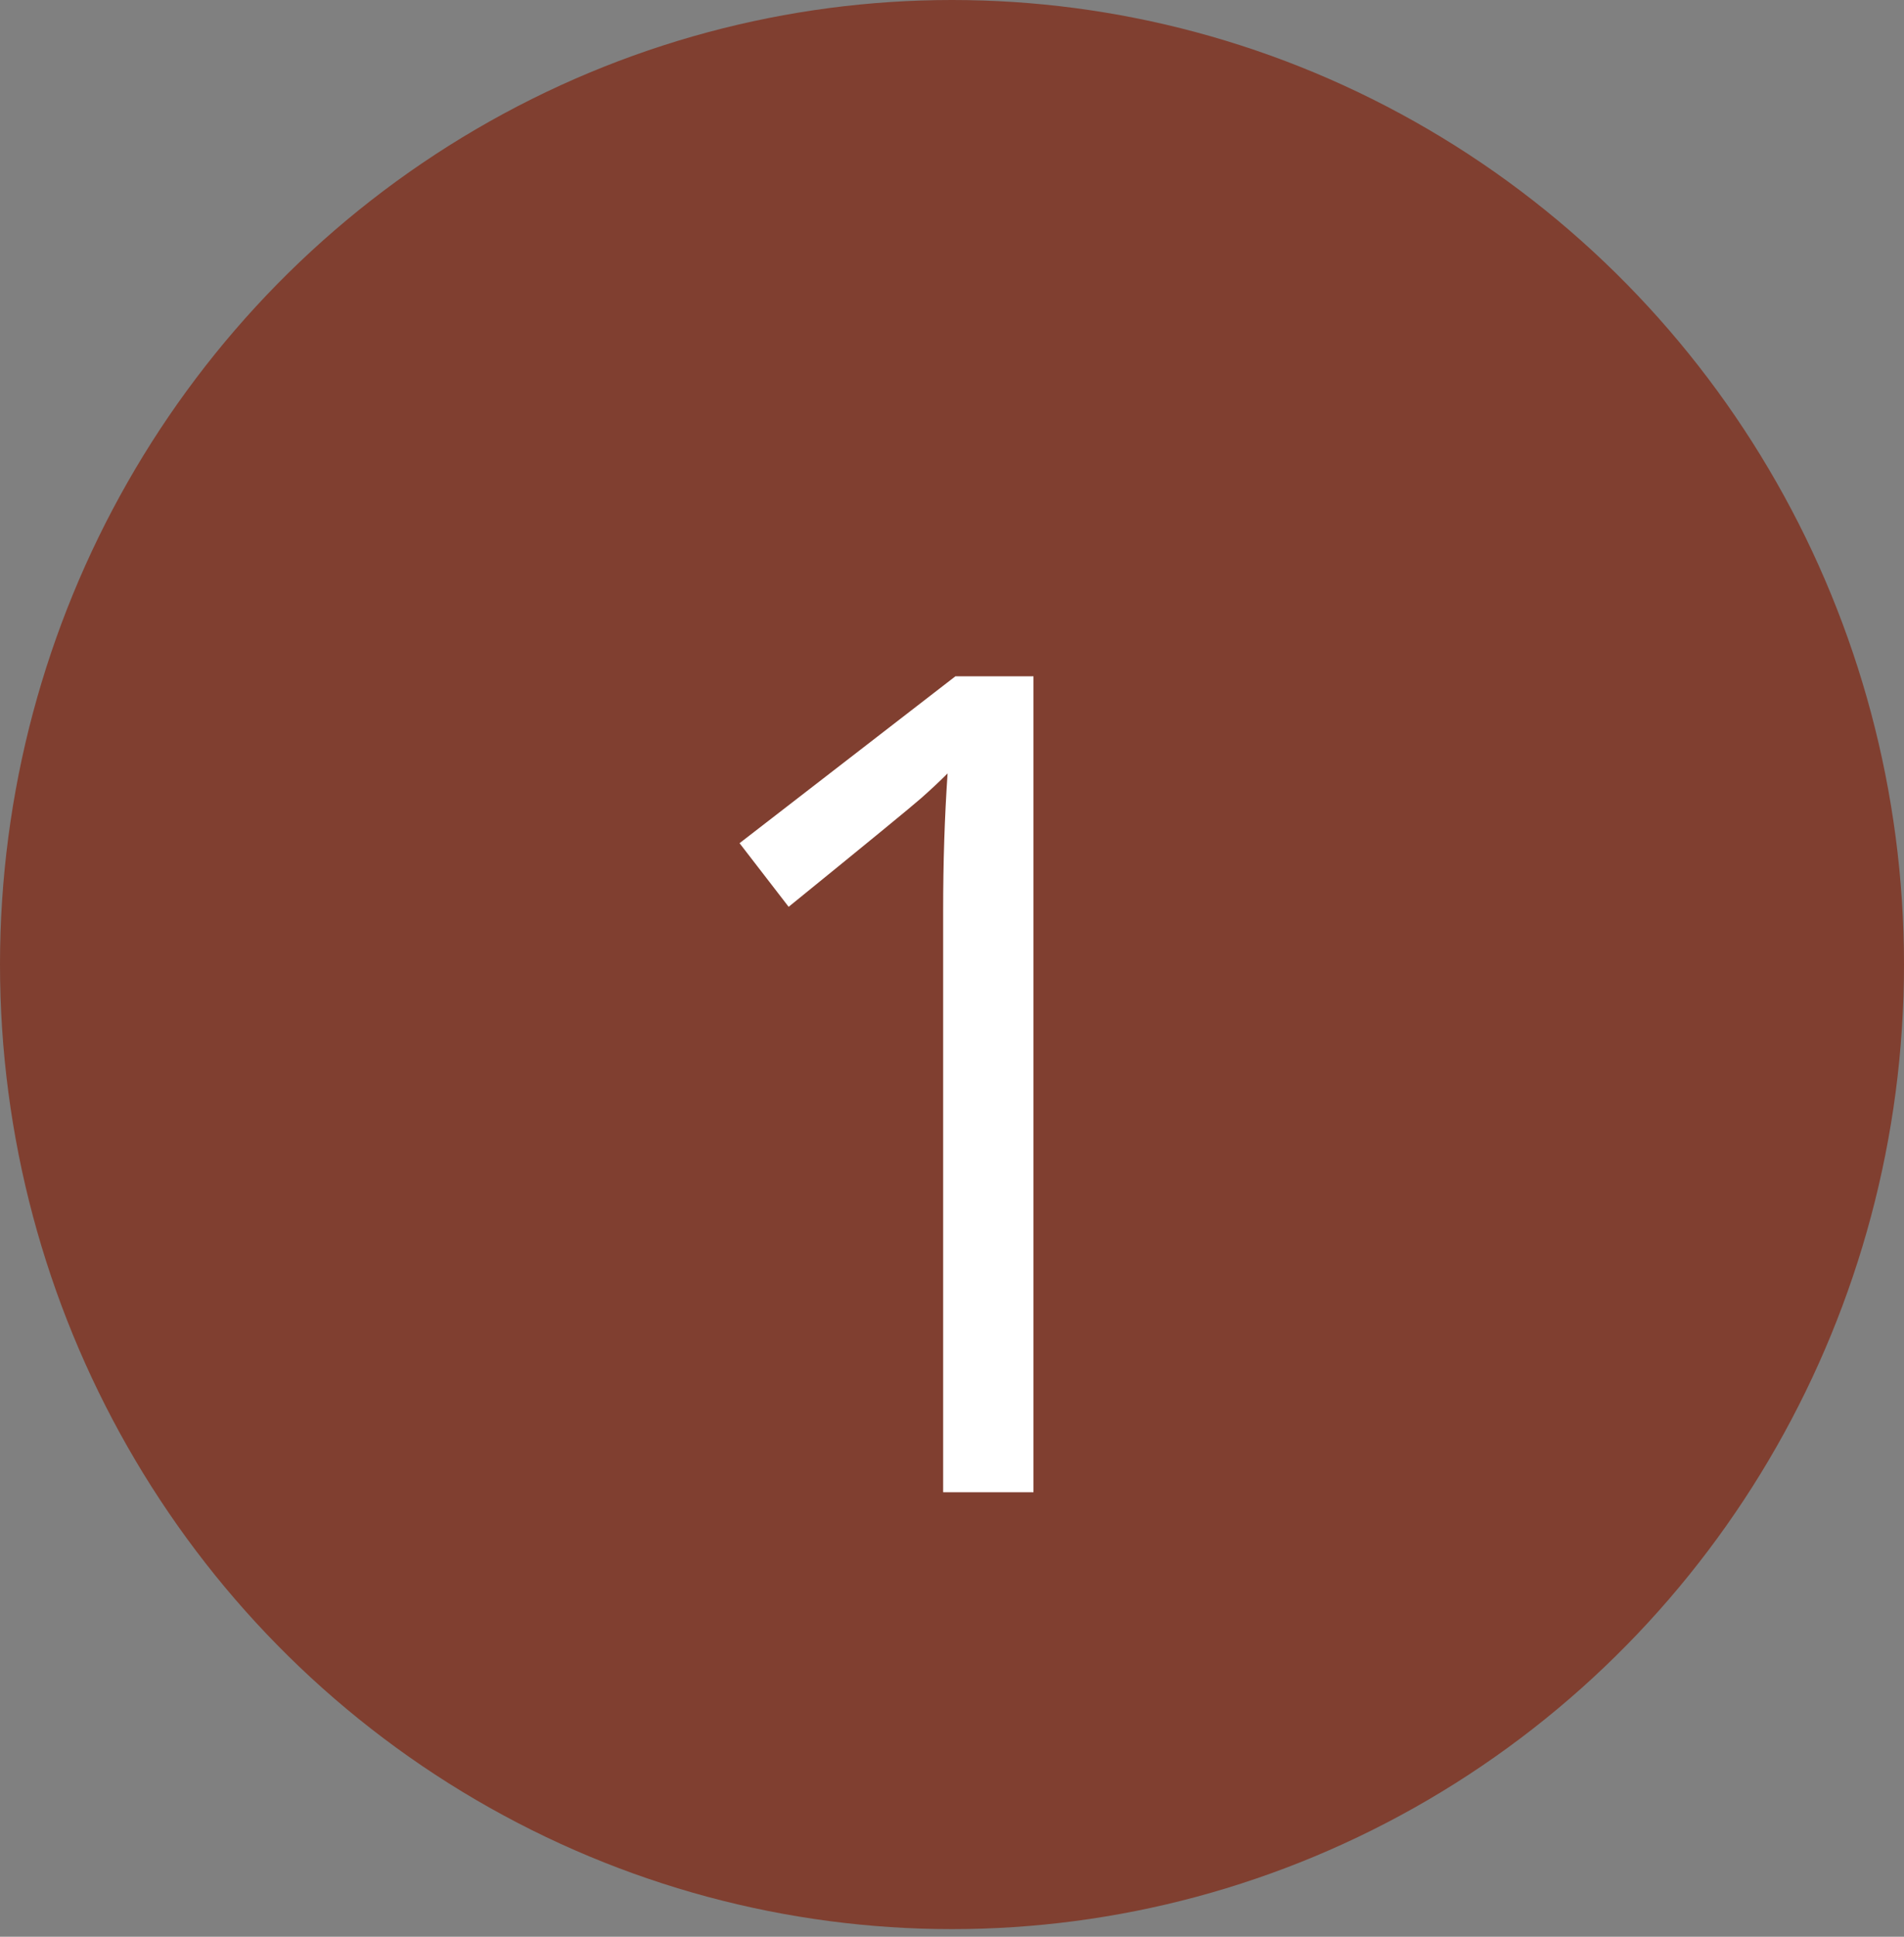 <svg width="60" height="61" viewBox="0 0 60 61" fill="none" xmlns="http://www.w3.org/2000/svg">
<rect x="0" y="0" width="60" height="61" fill="#808080" stroke="none"/>
<ellipse cx="30" cy="30.38" rx="30" ry="30.38" fill="#803F30"/>
<path d="M32.568 47H29.721V28.684C29.721 27.16 29.768 25.719 29.861 24.359C29.615 24.605 29.34 24.863 29.035 25.133C28.73 25.402 27.336 26.545 24.852 28.561L23.305 26.557L30.107 21.301H32.568V47Z" fill="white"/>
</svg>
